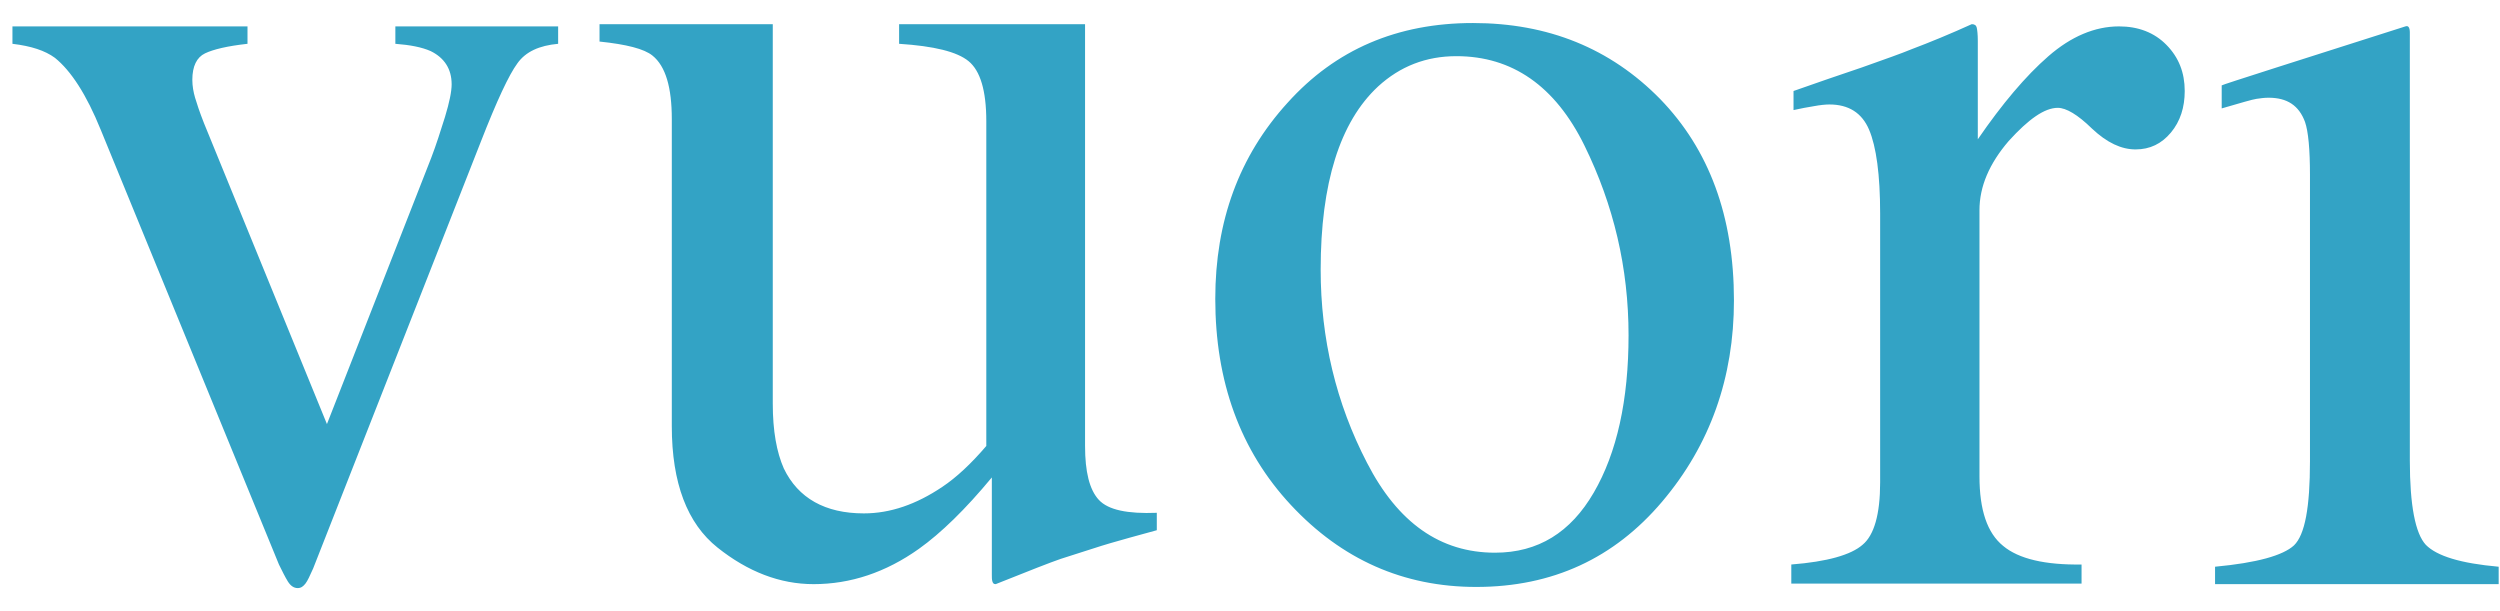 <svg width="90" height="22" viewBox="0 0 90 22" fill="none" xmlns="http://www.w3.org/2000/svg">
<g opacity="0.8">
<path d="M8.91 0.95V1.577C8.175 1.658 7.678 1.779 7.381 1.921C7.083 2.063 6.924 2.386 6.924 2.871C6.924 3.094 6.963 3.316 7.023 3.518C7.083 3.721 7.182 4.024 7.341 4.428L11.77 15.267L15.524 5.682C15.703 5.217 15.862 4.711 16.021 4.206C16.18 3.68 16.259 3.296 16.259 3.033C16.259 2.487 16.001 2.083 15.505 1.84C15.187 1.699 14.77 1.618 14.233 1.577V0.95H20.093V1.577C19.418 1.638 18.921 1.86 18.623 2.285C18.325 2.689 17.888 3.62 17.312 5.096L11.274 20.463C11.155 20.726 11.075 20.908 10.996 21.009C10.916 21.11 10.837 21.171 10.718 21.171C10.579 21.171 10.459 21.09 10.36 20.928C10.261 20.767 10.161 20.564 10.042 20.322L3.626 4.671C3.11 3.397 2.554 2.548 1.978 2.083C1.62 1.82 1.124 1.658 0.448 1.577V0.95H8.91ZM27.82 0.89V14.539C27.82 15.509 27.959 16.278 28.217 16.864C28.733 17.936 29.707 18.482 31.097 18.482C32.051 18.482 32.984 18.158 33.918 17.531C34.434 17.188 34.971 16.682 35.507 16.055V4.368C35.507 3.256 35.288 2.548 34.871 2.204C34.454 1.86 33.62 1.658 32.368 1.577V0.87H39.062V16.055C39.062 16.985 39.221 17.632 39.559 17.996C39.897 18.36 40.592 18.502 41.645 18.461V19.088C40.89 19.29 40.334 19.452 39.976 19.553C39.619 19.654 39.023 19.857 38.188 20.119C37.831 20.241 37.056 20.544 35.845 21.029C35.765 21.029 35.745 20.989 35.725 20.928C35.706 20.868 35.706 20.787 35.706 20.686V17.188C34.752 18.34 33.878 19.189 33.084 19.756C31.892 20.605 30.621 21.029 29.29 21.029C28.078 21.029 26.926 20.584 25.834 19.715C24.741 18.846 24.185 17.39 24.185 15.347V4.287C24.185 3.154 23.966 2.386 23.49 2.002C23.192 1.759 22.556 1.597 21.583 1.496V0.87H27.82V0.89ZM46.352 3.7C48.08 1.779 50.305 0.829 53.026 0.829C55.728 0.829 57.972 1.739 59.76 3.559C61.528 5.379 62.422 7.785 62.422 10.818C62.422 13.588 61.568 16.015 59.839 18.057C58.111 20.099 55.887 21.13 53.145 21.13C50.523 21.13 48.299 20.14 46.471 18.178C44.644 16.217 43.75 13.73 43.75 10.757C43.75 7.967 44.604 5.621 46.352 3.7ZM49.61 3.114C48.239 4.388 47.544 6.592 47.544 9.706C47.544 12.193 48.1 14.518 49.213 16.662C50.325 18.825 51.854 19.897 53.821 19.897C55.37 19.897 56.542 19.169 57.376 17.733C58.211 16.298 58.628 14.397 58.628 12.072C58.628 9.645 58.092 7.381 57.039 5.237C55.986 3.094 54.437 2.022 52.431 2.022C51.338 2.022 50.404 2.386 49.61 3.114ZM64.487 20.322C65.778 20.221 66.633 19.978 67.05 19.614C67.467 19.27 67.685 18.522 67.685 17.369V7.684C67.685 6.289 67.546 5.278 67.288 4.671C67.03 4.064 66.553 3.761 65.858 3.761C65.719 3.761 65.52 3.781 65.302 3.822C65.063 3.862 64.825 3.903 64.567 3.963V3.276C65.361 2.993 66.196 2.71 67.03 2.427C67.884 2.123 68.46 1.921 68.798 1.779C69.493 1.517 70.228 1.213 70.983 0.87C71.082 0.87 71.142 0.91 71.162 0.991C71.181 1.072 71.201 1.234 71.201 1.476V5.015C72.075 3.741 72.929 2.73 73.744 2.022C74.558 1.314 75.412 0.95 76.286 0.95C76.981 0.95 77.558 1.173 77.994 1.618C78.431 2.063 78.65 2.608 78.65 3.276C78.65 3.862 78.491 4.368 78.153 4.772C77.816 5.176 77.398 5.379 76.882 5.379C76.366 5.379 75.849 5.136 75.313 4.631C74.796 4.125 74.379 3.882 74.081 3.882C73.605 3.882 73.029 4.287 72.314 5.075C71.618 5.884 71.261 6.713 71.261 7.563V17.147C71.261 18.36 71.539 19.189 72.115 19.654C72.671 20.119 73.624 20.342 74.936 20.322V21.009H64.487V20.322ZM86.595 0.95C86.774 0.89 86.754 1.153 86.754 1.274V16.581C86.754 18.198 86.953 19.209 87.33 19.614C87.728 20.018 88.582 20.281 89.952 20.402V21.029H79.742V20.402C81.252 20.261 82.186 19.998 82.583 19.634C82.98 19.25 83.159 18.259 83.159 16.601V6.289C83.159 5.379 83.099 4.732 82.98 4.388C82.762 3.802 82.344 3.518 81.669 3.518C81.51 3.518 81.371 3.539 81.232 3.559C81.093 3.579 80.676 3.7 79.981 3.903V3.074C79.981 3.053 82.98 2.103 86.595 0.95Z" fill="#008cb7"/>
</g>
</svg>
